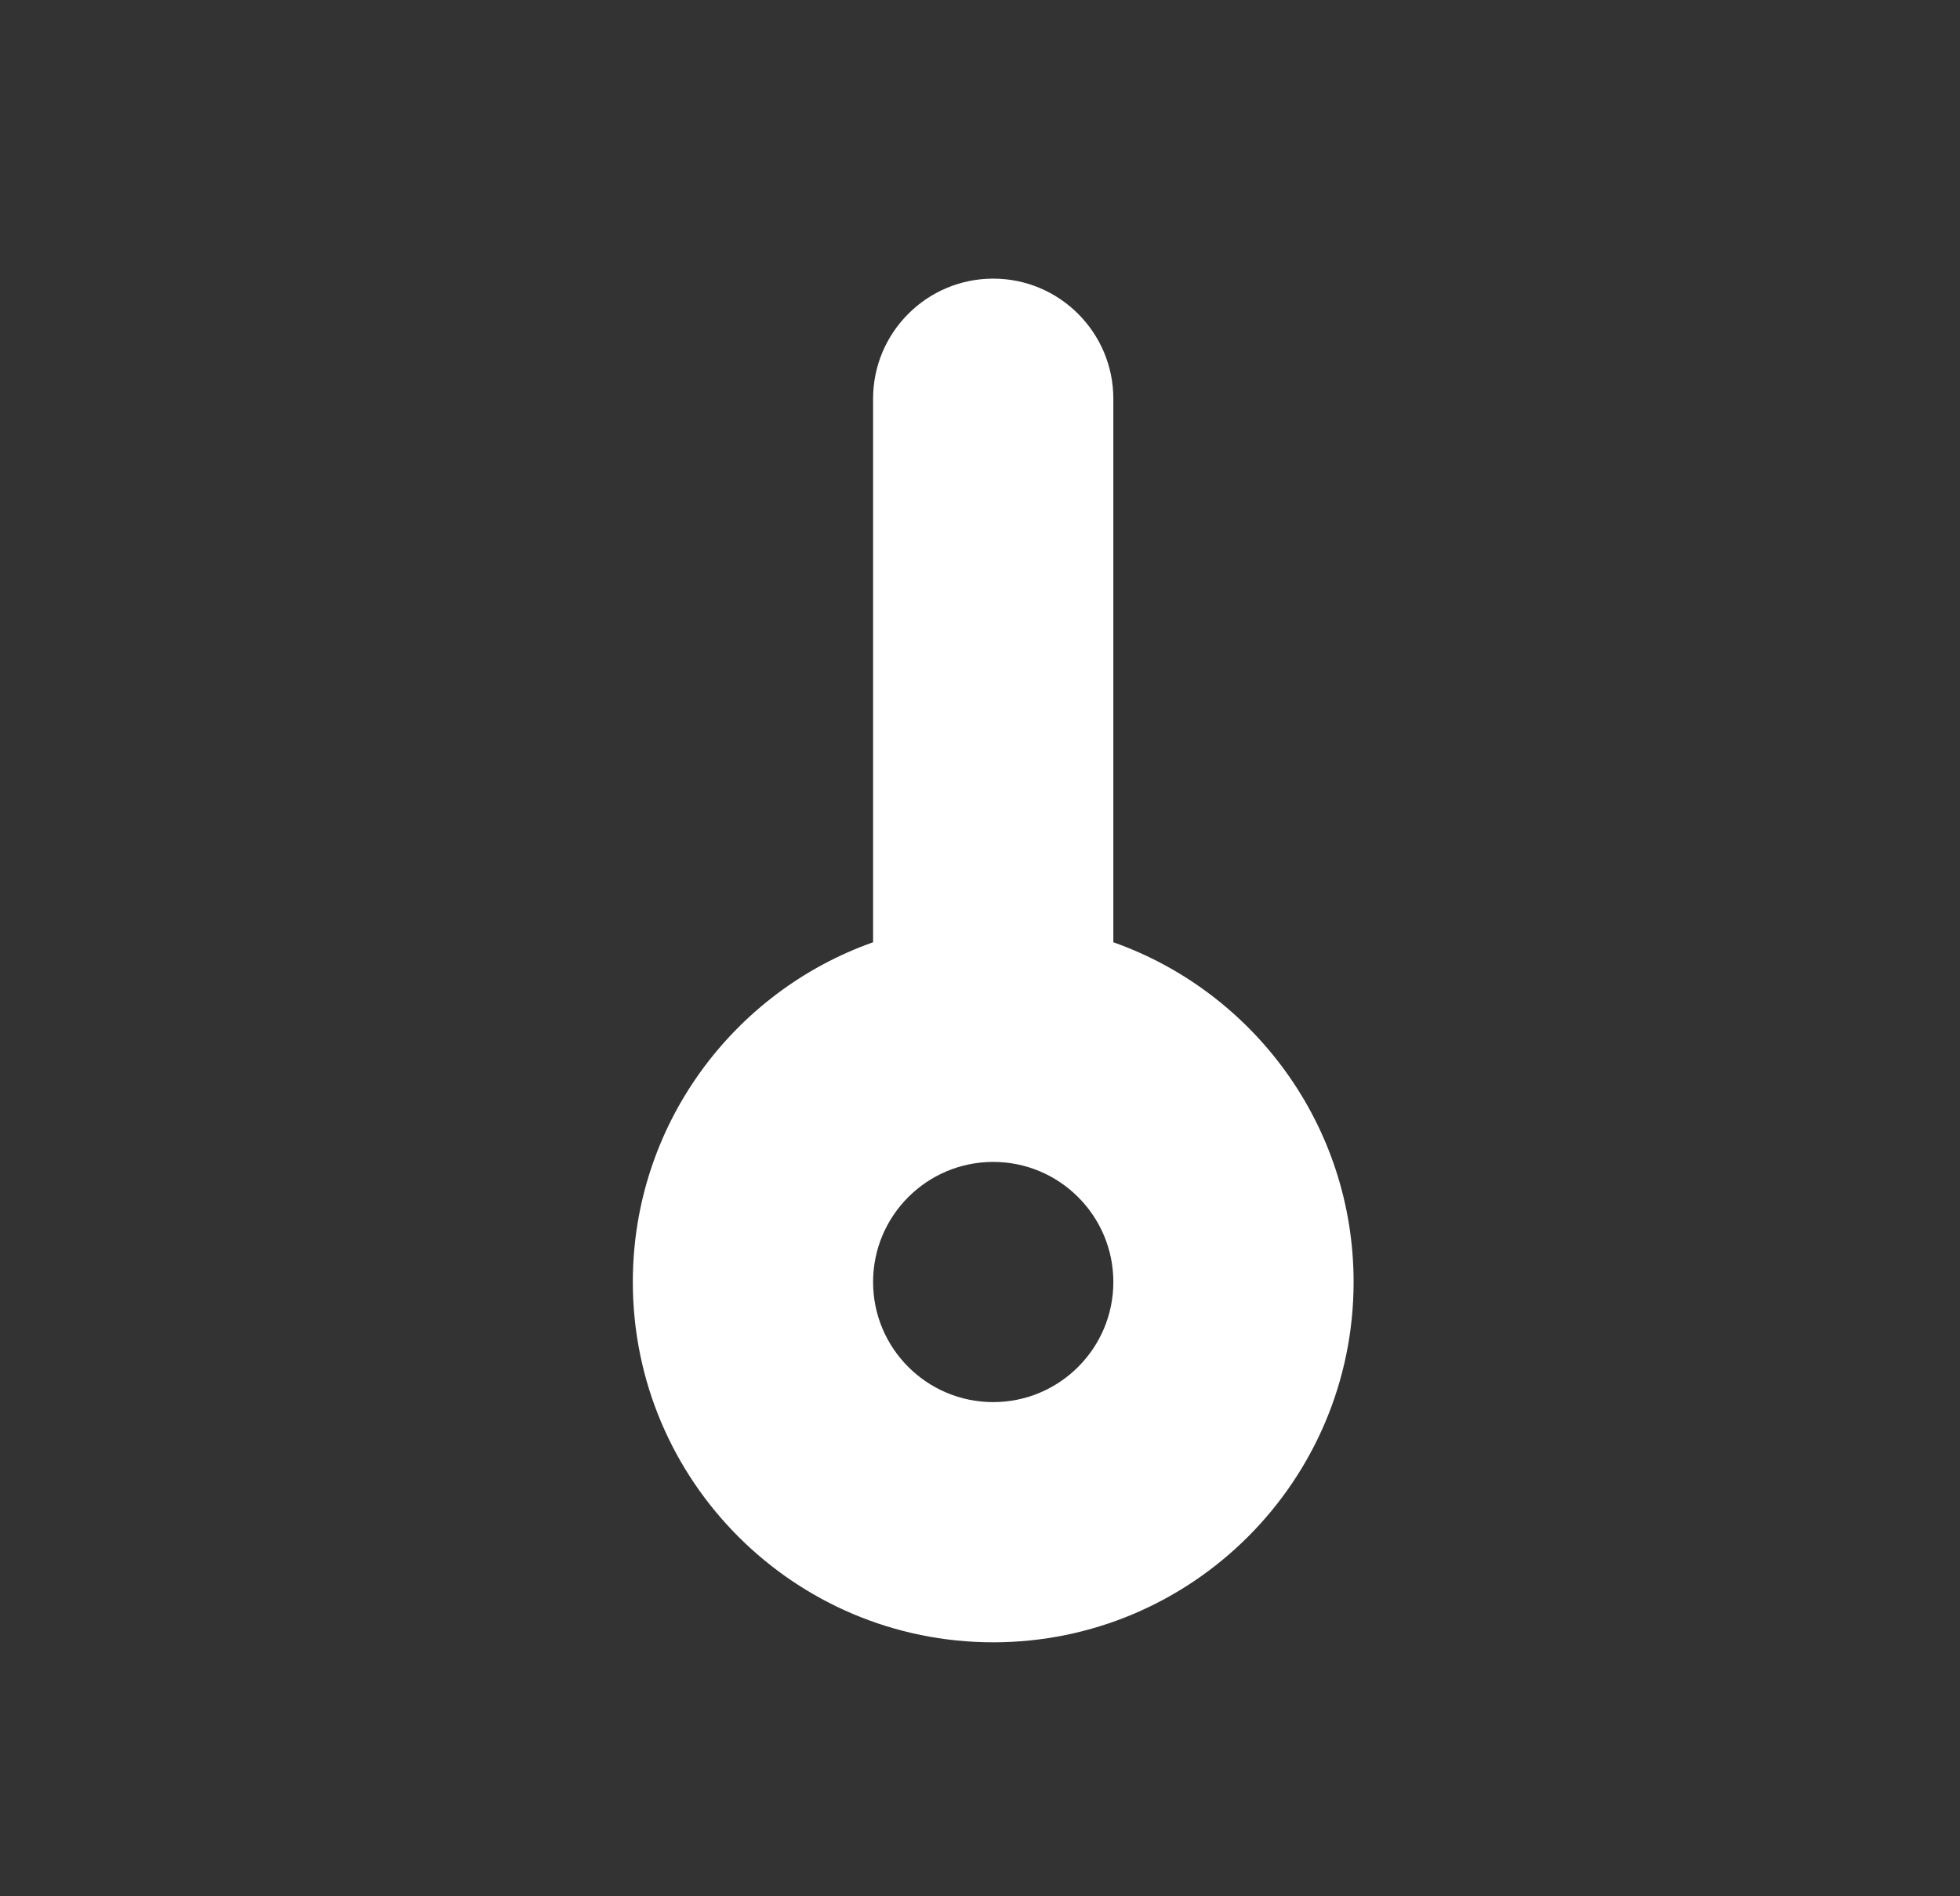 <svg xmlns="http://www.w3.org/2000/svg" xmlns:xlink="http://www.w3.org/1999/xlink" width="100%" height="100%" version="1.1" viewBox="0 0 31 30" xml:space="preserve" style="fill-rule:evenodd;clip-rule:evenodd;stroke-linejoin:round;stroke-miterlimit:2"><rect x="0" y="0" width="31" height="30" fill="#333333" stroke="none"/><g transform="matrix(1,0,0,1,-455,0)"><g id="temperature" transform="matrix(1,0,0,1,455.709,0)"><rect width="30" height="30" x="0" y="0" style="fill:none"/><g><path d="M468.809,216.938C466.596,217.721 465.009,219.833 465.009,222.313C465.009,225.459 467.563,228.013 470.709,228.013C473.855,228.013 476.409,225.459 476.409,222.313C476.409,219.833 474.822,217.721 472.609,216.938L472.609,208.339C472.609,207.291 471.757,206.439 470.709,206.439C469.66,206.439 468.809,207.291 468.809,208.339L468.809,216.938ZM470.709,220.413L470.709,220.413C471.757,220.413 472.609,221.264 472.609,222.313C472.609,223.362 471.757,224.213 470.709,224.213C469.66,224.213 468.809,223.362 468.809,222.313C468.809,221.264 469.66,220.413 470.709,220.413Z" transform="matrix(1,0,0,1,-455.709,-202.031)" style="fill:#fff"/></g></g></g></svg>
